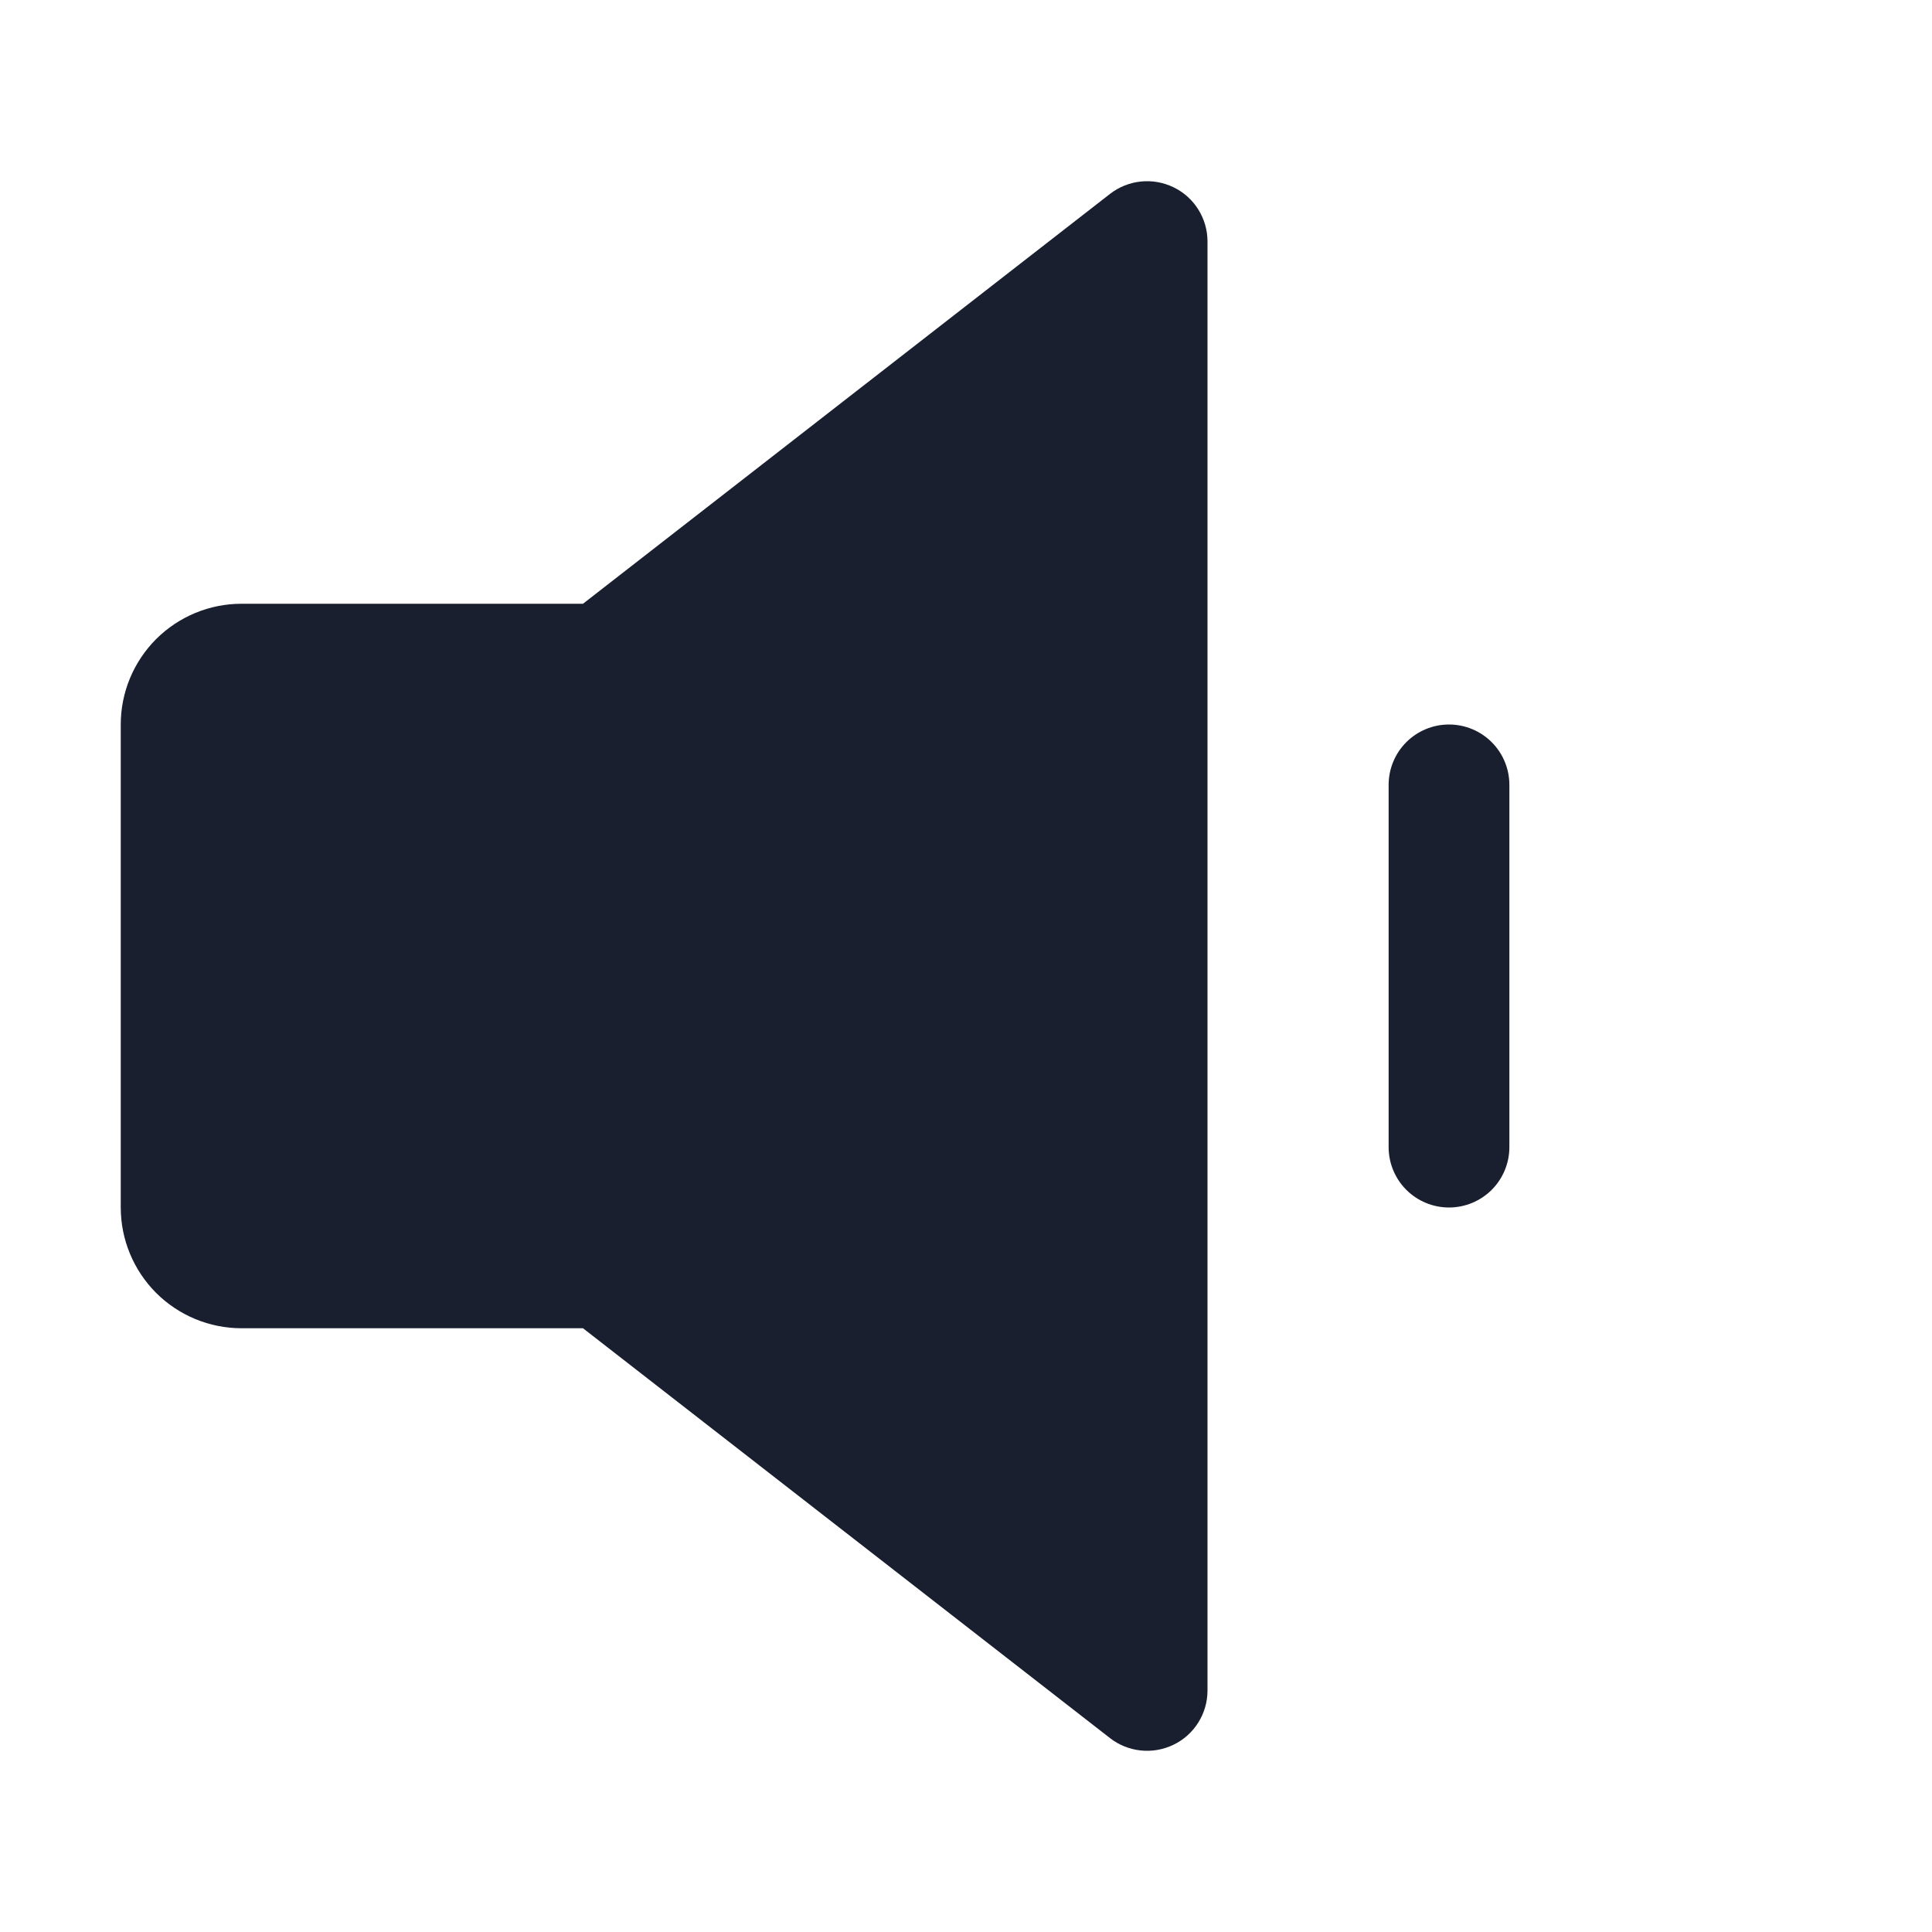 <svg width="20" height="20" viewBox="0 0 20 20" fill="none" xmlns="http://www.w3.org/2000/svg">
<path d="M12.5 2.5V17.5C12.5 17.617 12.467 17.732 12.405 17.831C12.343 17.93 12.255 18.01 12.149 18.061C12.044 18.112 11.927 18.133 11.811 18.121C11.694 18.109 11.584 18.065 11.491 17.993L6.035 13.75H2.5C2.168 13.75 1.851 13.618 1.616 13.384C1.382 13.149 1.25 12.832 1.25 12.5V7.5C1.25 7.168 1.382 6.851 1.616 6.616C1.851 6.382 2.168 6.25 2.5 6.25H6.035L11.491 2.007C11.584 1.935 11.694 1.891 11.811 1.879C11.927 1.867 12.044 1.888 12.149 1.939C12.255 1.99 12.343 2.07 12.405 2.169C12.467 2.268 12.5 2.383 12.5 2.5ZM15 7.5C14.834 7.5 14.675 7.566 14.558 7.683C14.441 7.8 14.375 7.959 14.375 8.125V11.875C14.375 12.041 14.441 12.2 14.558 12.317C14.675 12.434 14.834 12.5 15 12.5C15.166 12.5 15.325 12.434 15.442 12.317C15.559 12.2 15.625 12.041 15.625 11.875V8.125C15.625 7.959 15.559 7.8 15.442 7.683C15.325 7.566 15.166 7.5 15 7.5Z" fill="#191F2E"/>
</svg>
